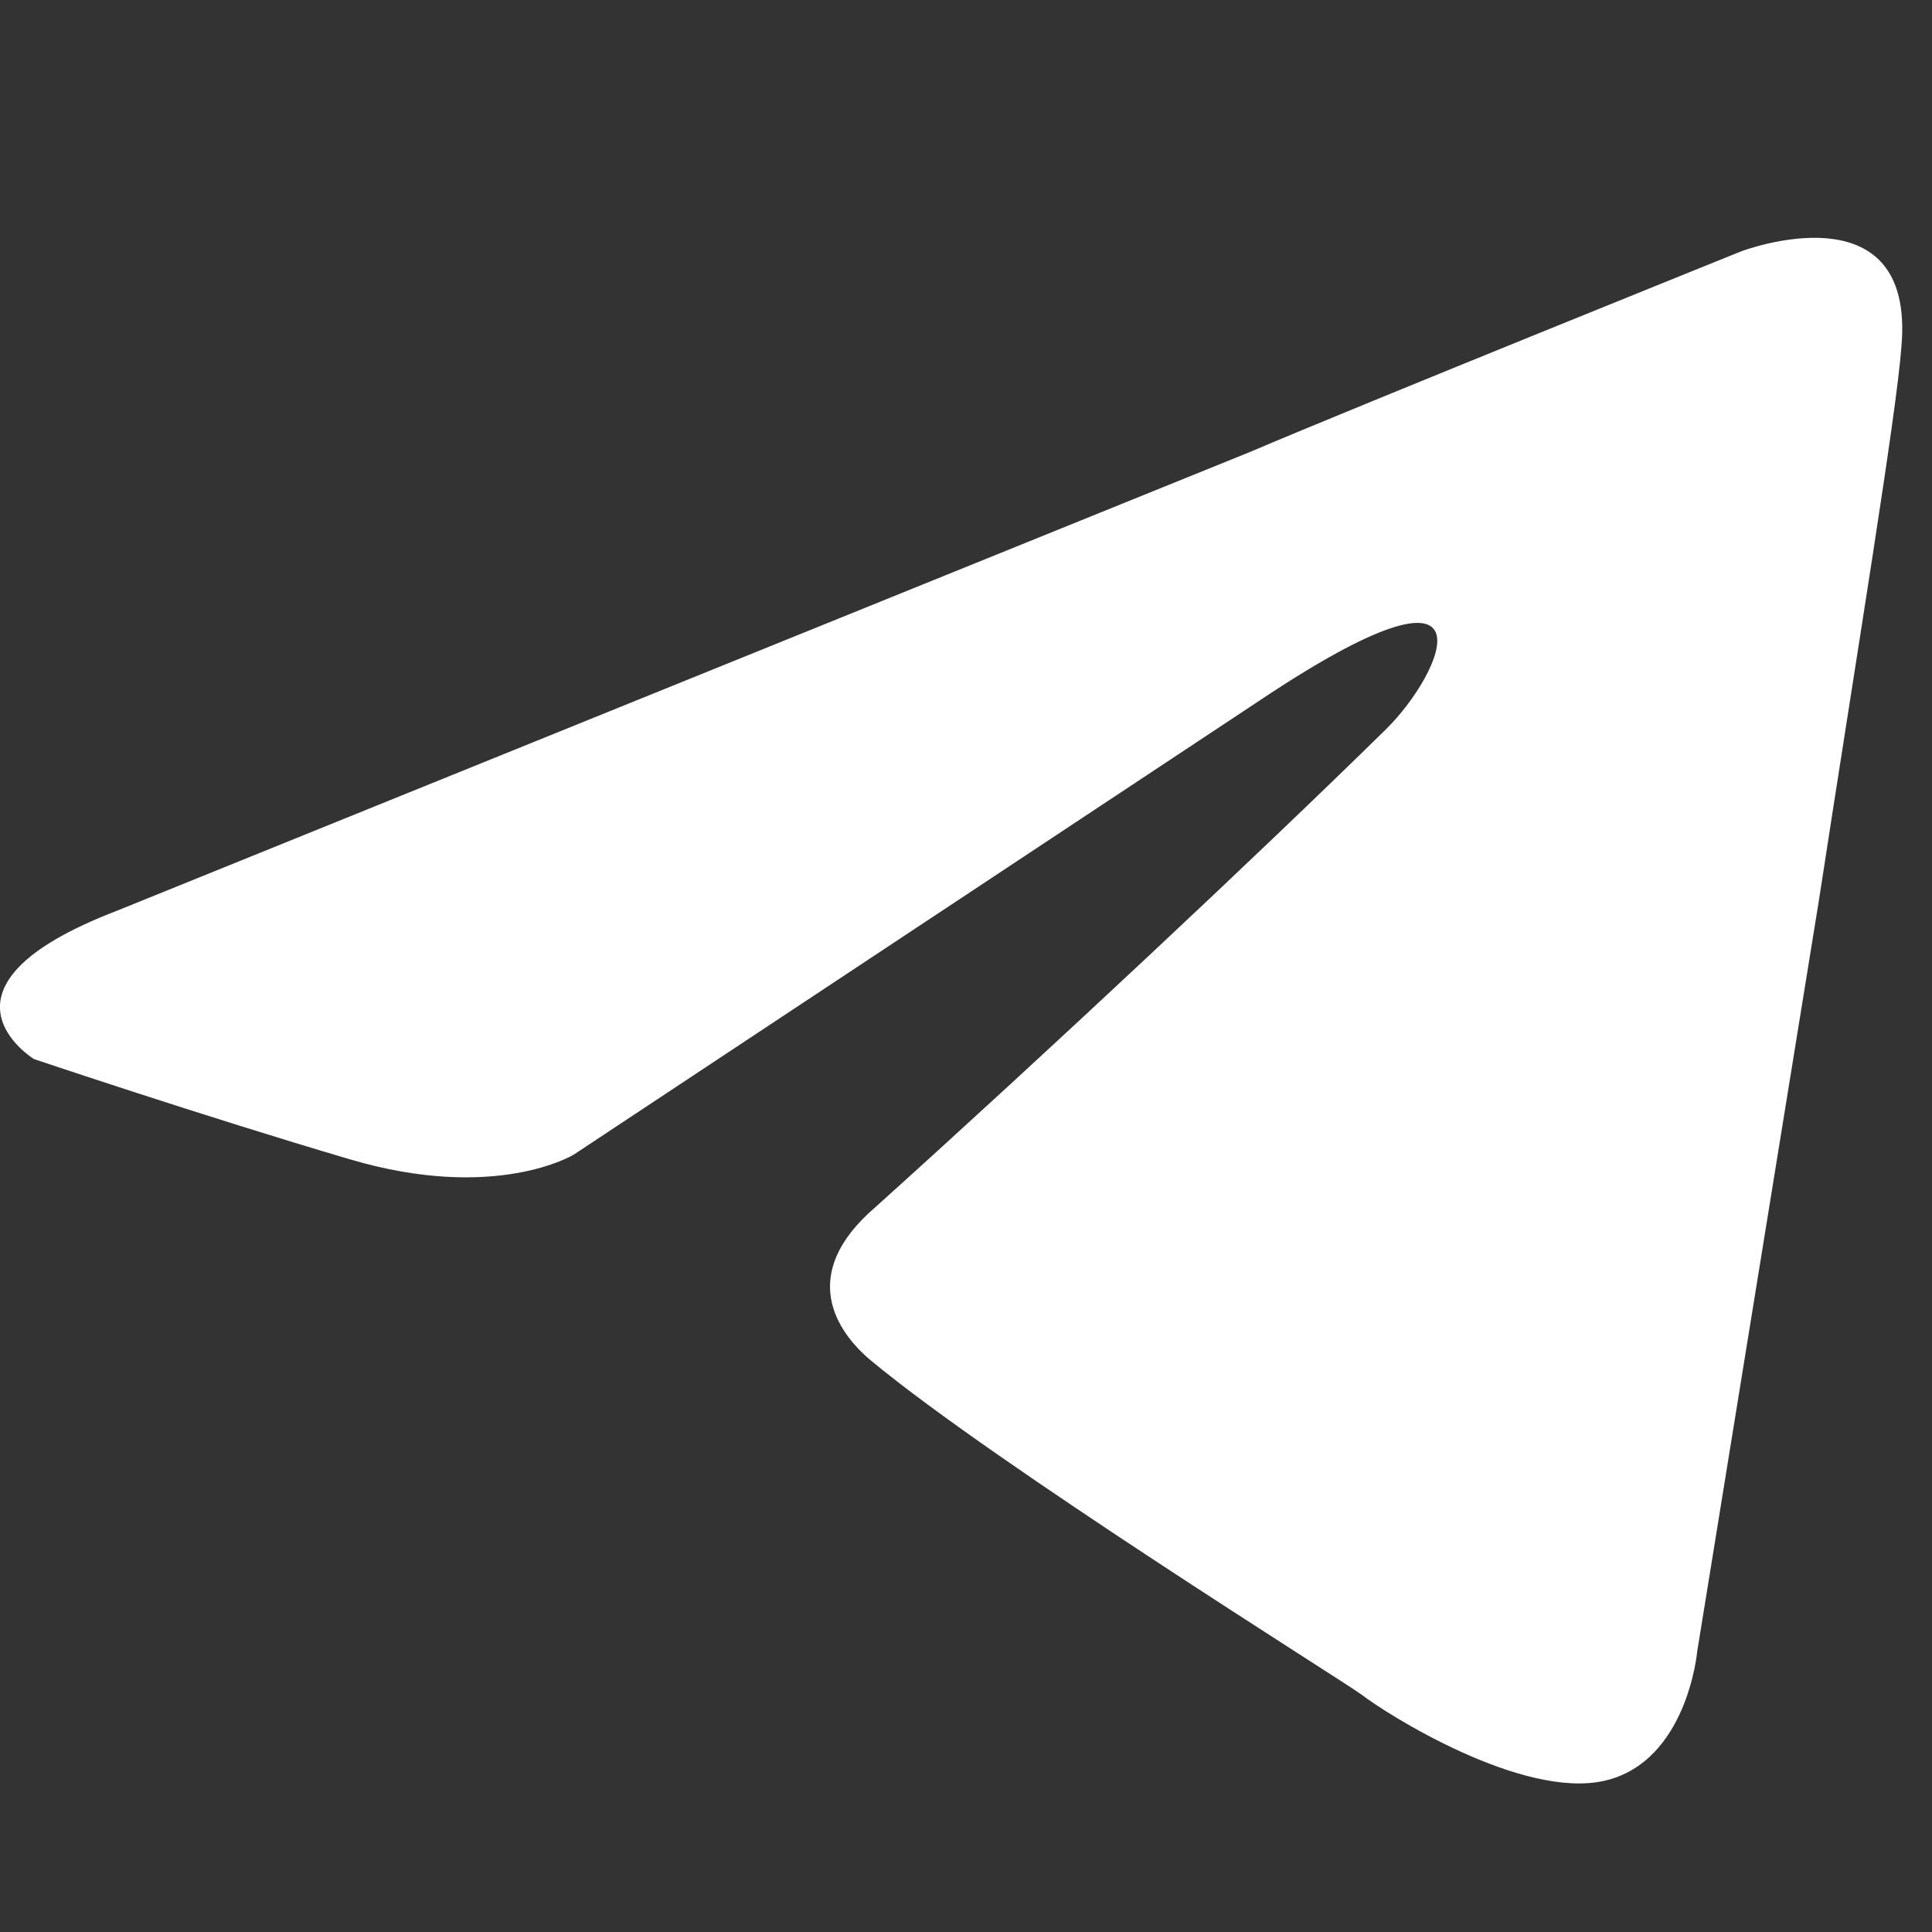 <svg width="13" height="13" viewBox="0 0 13 13" fill="none" xmlns="http://www.w3.org/2000/svg">
<rect x="0" y="0" width="13" height="13" fill="#333333" stroke="none"/>
<g clip-path="url(#clip0_591_14815)">
<path d="M0.785 6.129L8.409 3.042C9.162 2.721 11.714 1.692 11.714 1.692C11.714 1.692 12.892 1.242 12.794 2.335C12.761 2.785 12.5 4.361 12.238 6.065L11.42 11.113C11.42 11.113 11.354 11.853 10.798 11.982C10.242 12.11 9.326 11.531 9.162 11.403C9.031 11.306 6.708 9.859 5.857 9.152C5.628 8.959 5.366 8.573 5.89 8.123C7.068 7.062 8.475 5.743 9.326 4.907C9.718 4.521 10.111 3.621 8.475 4.714L3.861 7.769C3.861 7.769 3.337 8.091 2.355 7.801C1.374 7.512 0.228 7.126 0.228 7.126C0.228 7.126 -0.557 6.644 0.785 6.129Z" fill="white"/>
</g>
<defs>
<clipPath id="clip0_591_14815">
<rect width="12.8" height="12.8" fill="white"/>
</clipPath>
</defs>
</svg>
